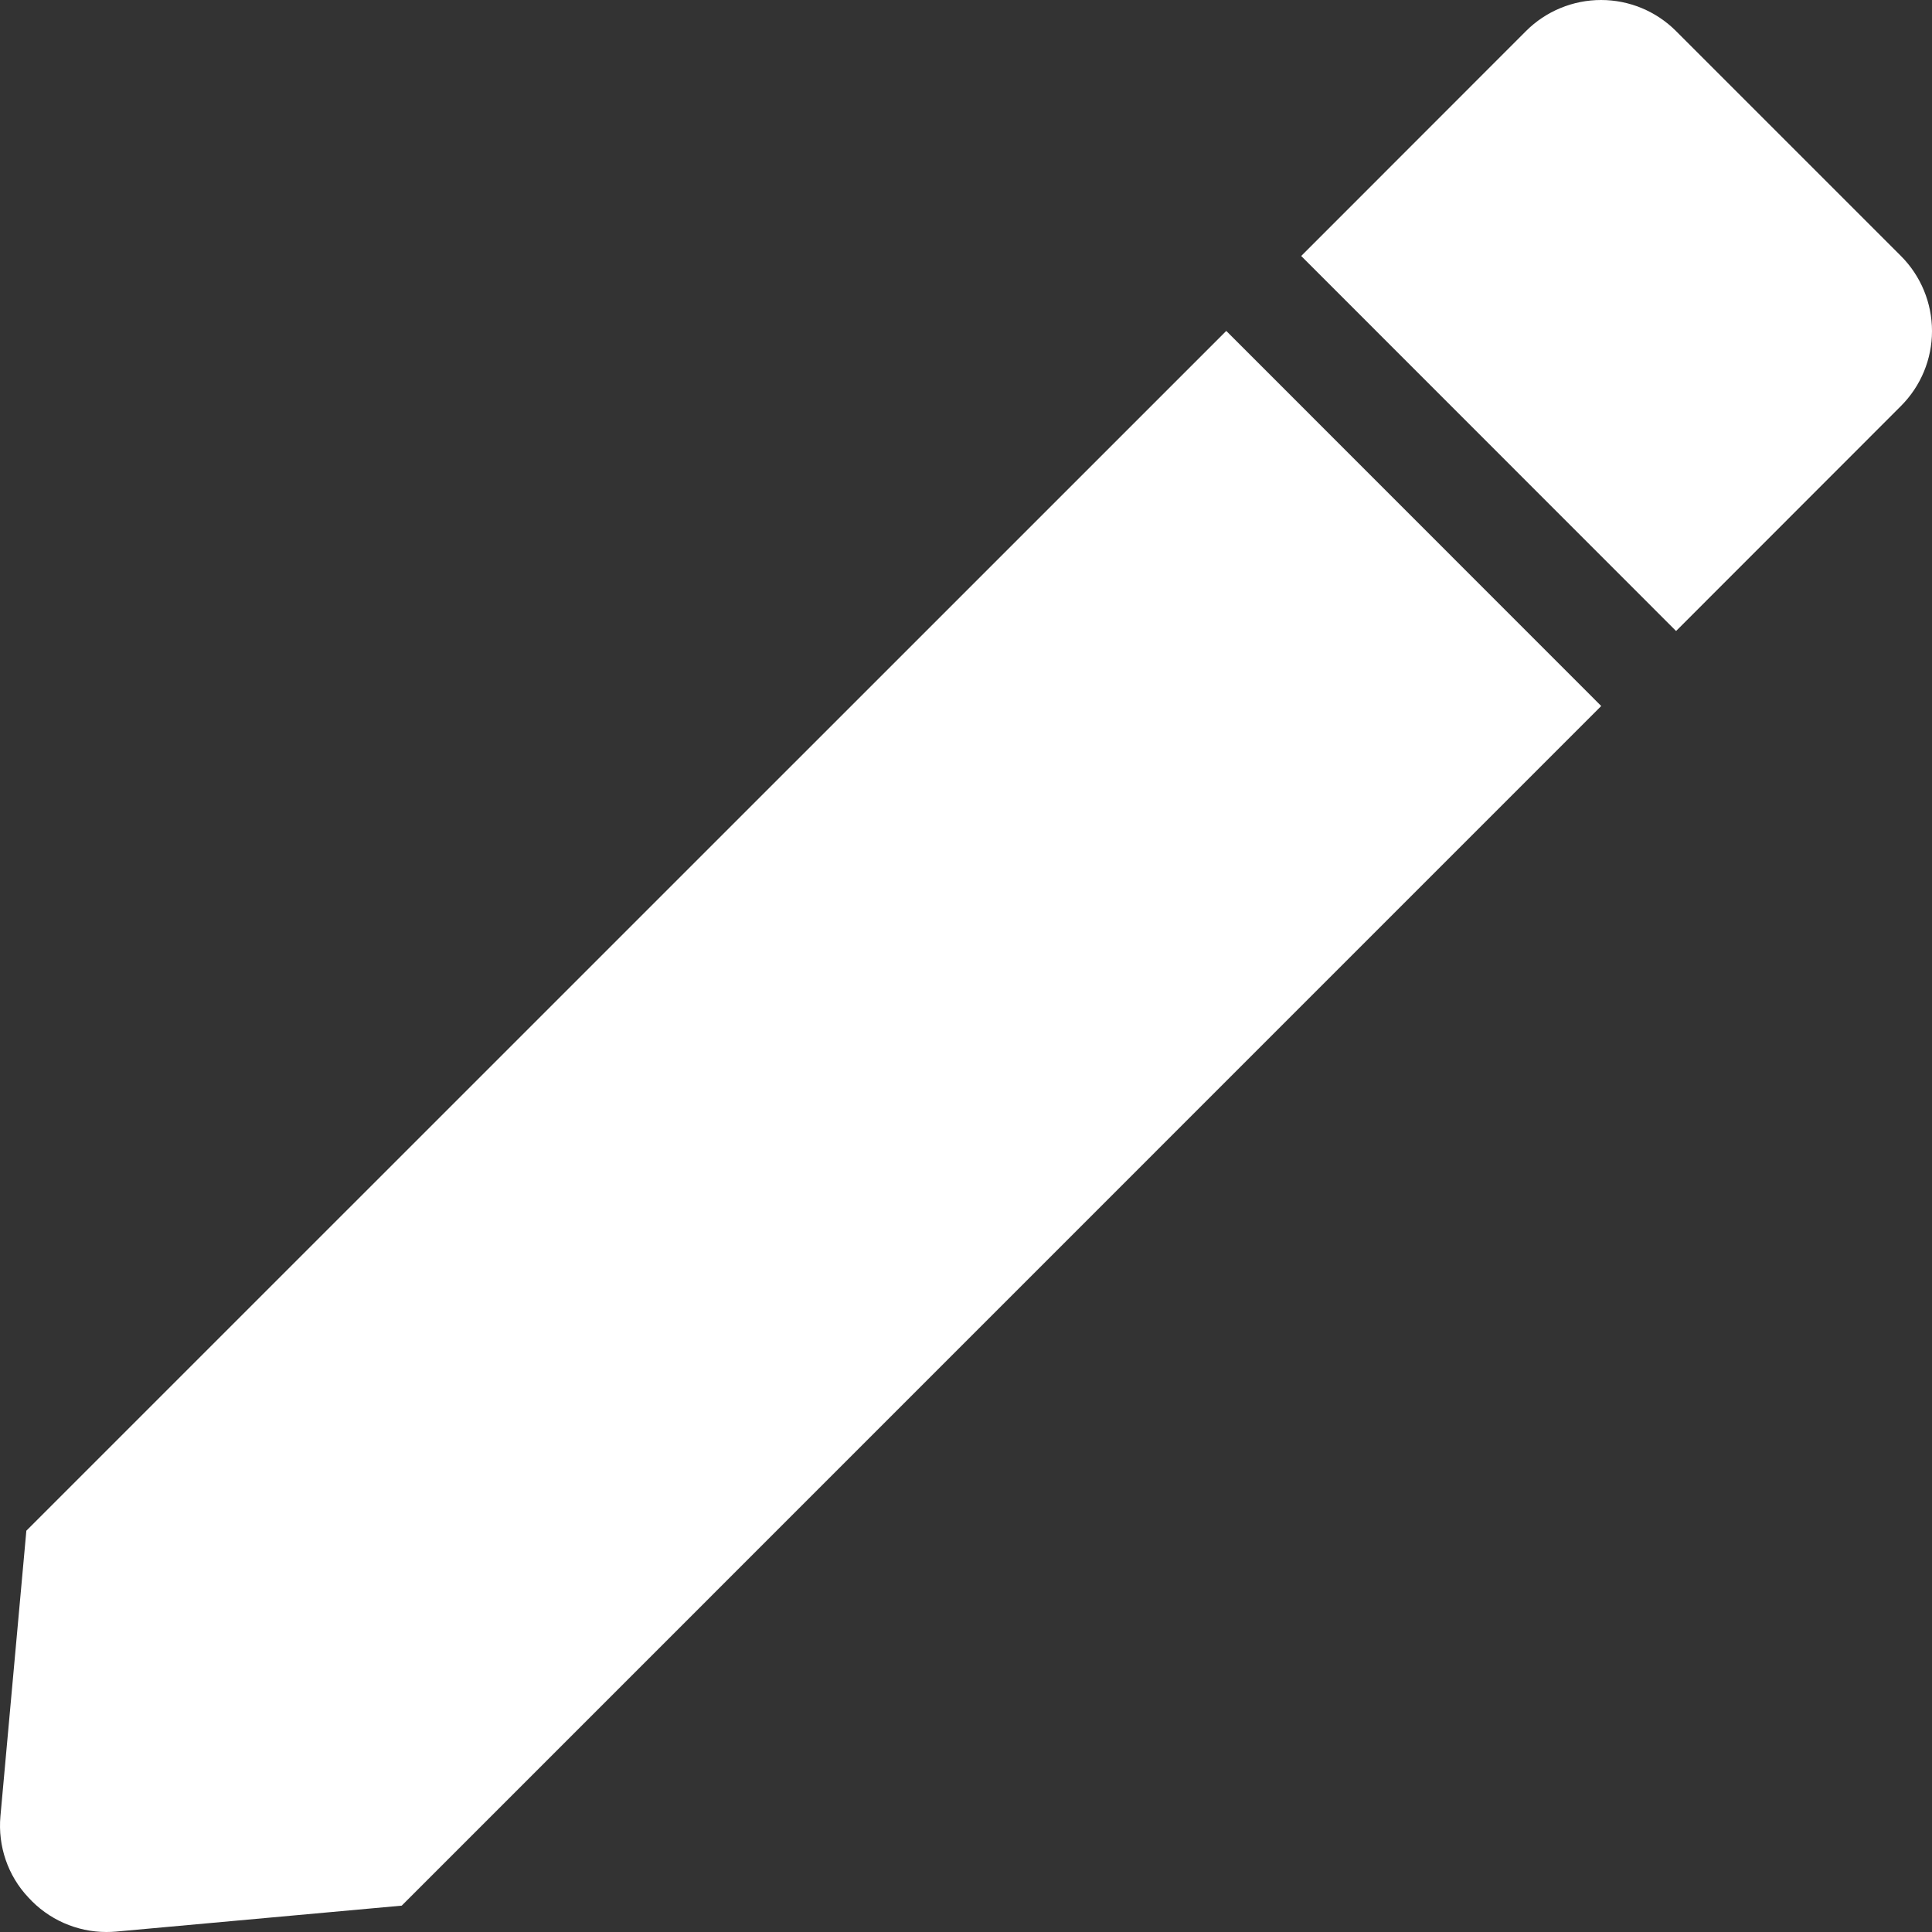 <svg width="14" height="14" viewBox="0 0 14 14" fill="none" xmlns="http://www.w3.org/2000/svg">
<rect x="0" y="0" width="14" height="14" fill="#333333" stroke="none"/>
<path d="M0.771 14C0.556 14 0.35 13.909 0.205 13.749C0.057 13.592 -0.016 13.378 0.003 13.162L0.191 11.092L8.886 2.398L11.603 5.116L2.911 13.809L0.841 13.997C0.817 13.999 0.794 14 0.771 14ZM12.145 4.572L9.429 1.855L11.058 0.225C11.202 0.081 11.398 0 11.602 0C11.806 0 12.001 0.081 12.145 0.225L13.775 1.855C13.919 1.999 14 2.195 14 2.399C14 2.603 13.919 2.798 13.775 2.942L12.146 4.572L12.145 4.572Z" fill="white"/>
</svg>
